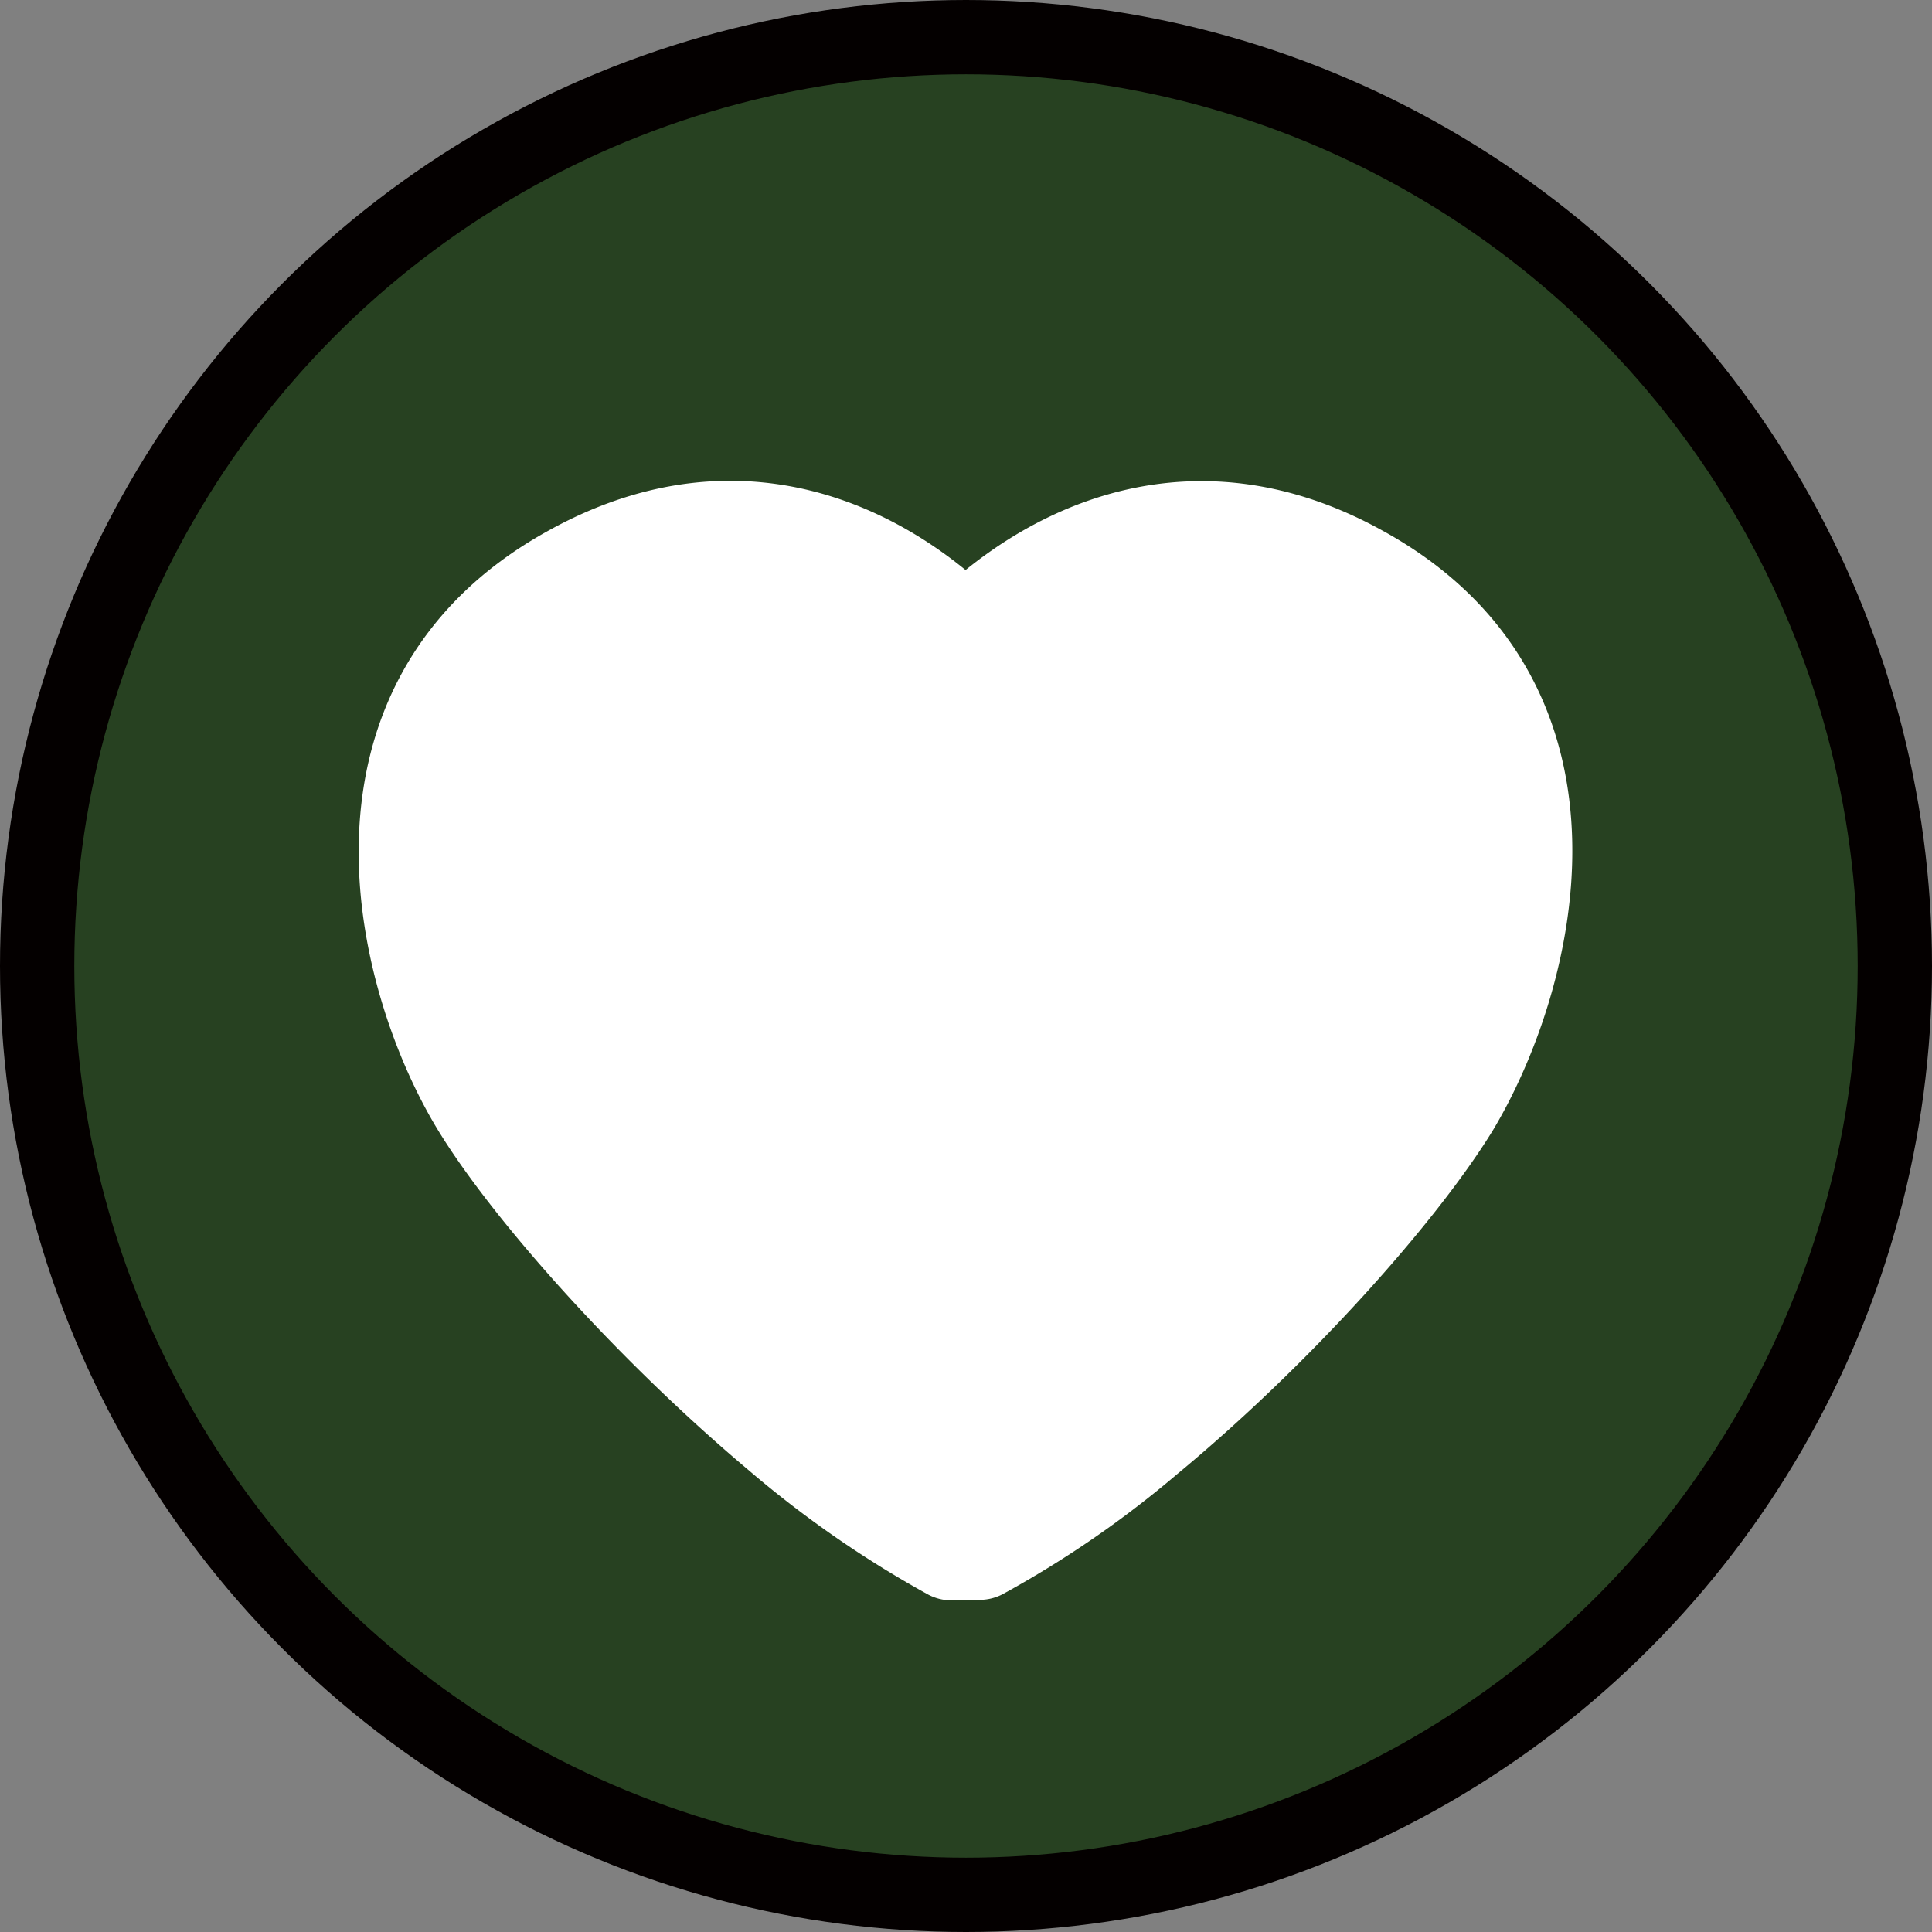 <svg id="레이어_1" data-name="레이어 1" xmlns="http://www.w3.org/2000/svg" viewBox="0 0 78 78"><rect x="0" y="0" width="78" height="78" fill="#808080" stroke="none"/><defs><style>.cls-1{fill:#274121;stroke:#040000;stroke-miterlimit:10;stroke-width:3px;}.cls-2{fill:#fff;stroke:#fff;stroke-linecap:round;stroke-linejoin:round;stroke-width:4px;}</style></defs><circle class="cls-1" cx="39" cy="39" r="37.5"/><path class="cls-2" d="M327.67,425.71a39.88,39.88,0,0,0,6.68-4.6h0c5.24-4.33,10.2-9.92,12.33-13.39,3-5,6-16.08-3.68-21.41-8-4.45-14.11.7-15.9,2.52-1.79-1.82-7.85-7-15.9-2.52-9.65,5.33-6.71,16.45-3.68,21.41,2.1,3.43,7,8.93,12.13,13.24h0a41.18,41.18,0,0,0,6.88,4.77Z" transform="translate(-288.12 -363.12)"/></svg>